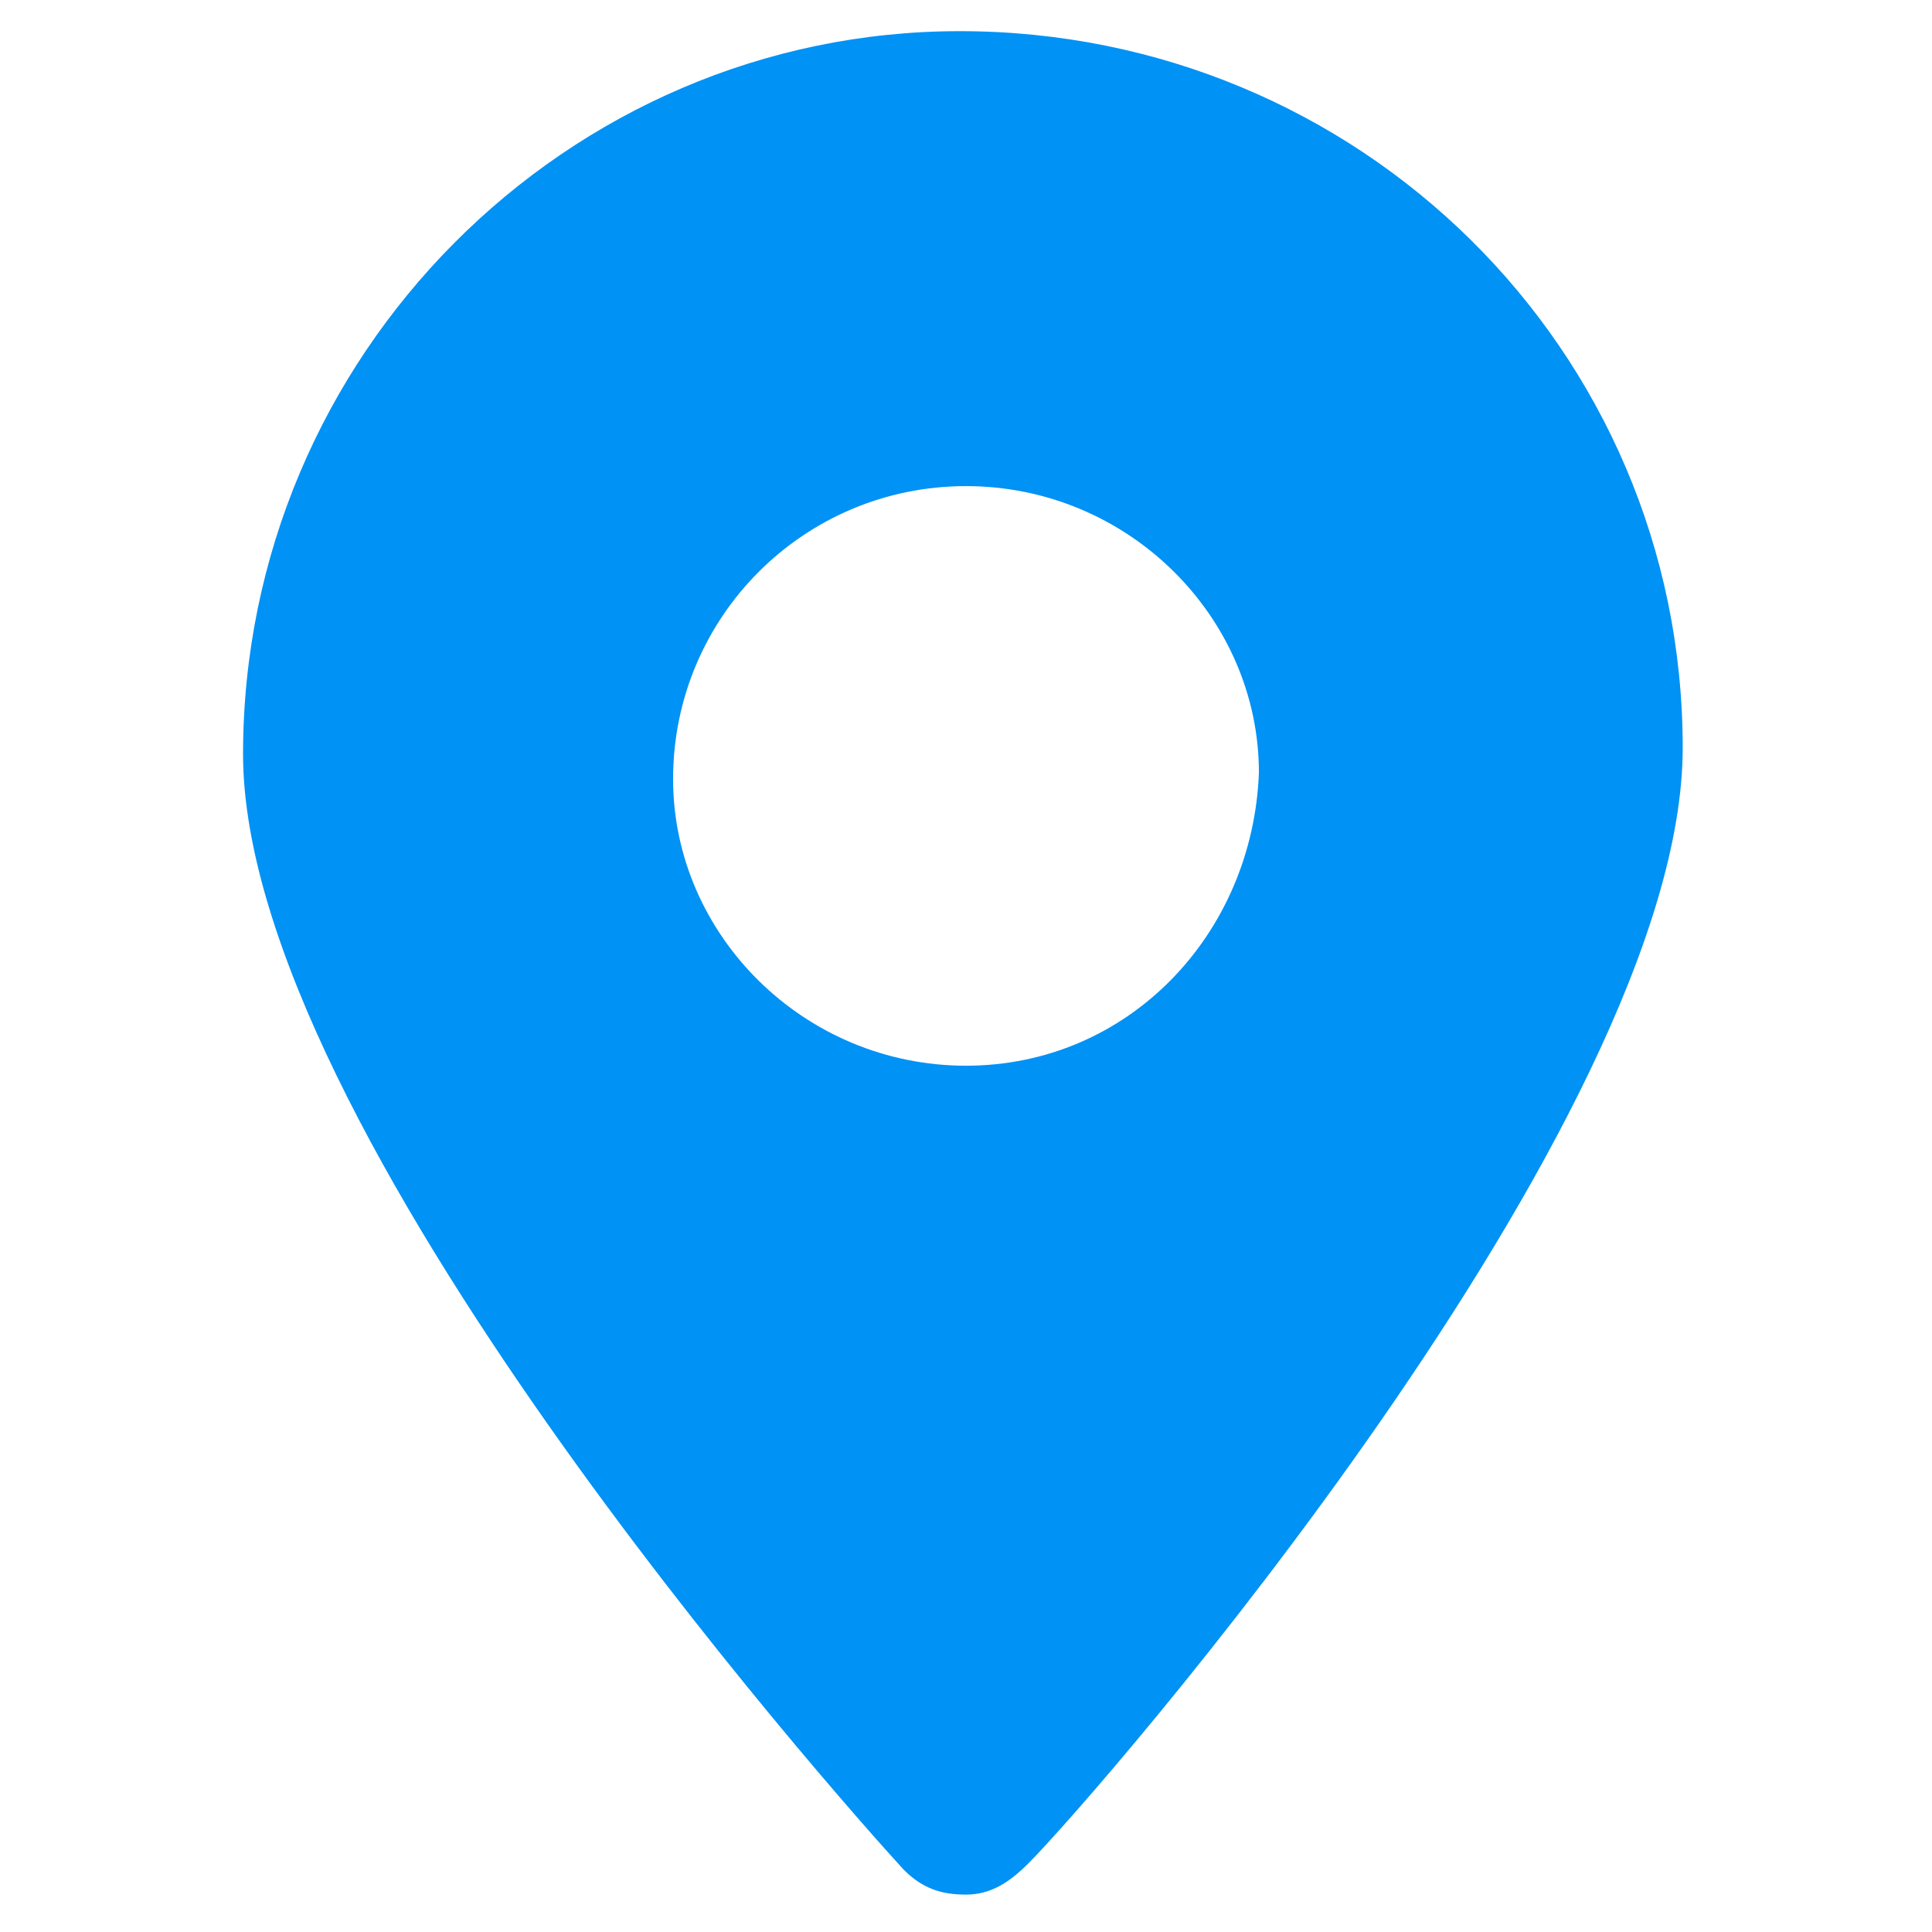 <svg t="1569828847949" class="icon" viewBox="0 0 1024 1024" version="1.1" xmlns="http://www.w3.org/2000/svg" p-id="17678" width="200" height="200"><path d="M508.697 16.516C300.594 16.516 128.826 188.284 128.826 399.69c0 198.194 313.806 551.639 350.142 591.277 9.91 9.91 19.819 13.213 33.032 13.213s23.123-6.606 33.032-16.516C581.368 951.329 891.871 594.581 891.871 396.387 891.871 184.981 720.103 16.516 508.697 16.516z m3.303 548.335c-85.884 0-155.252-69.368-155.252-151.948 0-85.884 69.368-155.252 155.252-155.252s155.252 69.368 155.252 151.948c-3.303 85.884-69.368 155.252-155.252 155.252z m0 0" fill="#0092F5" p-id="17679"></path></svg>